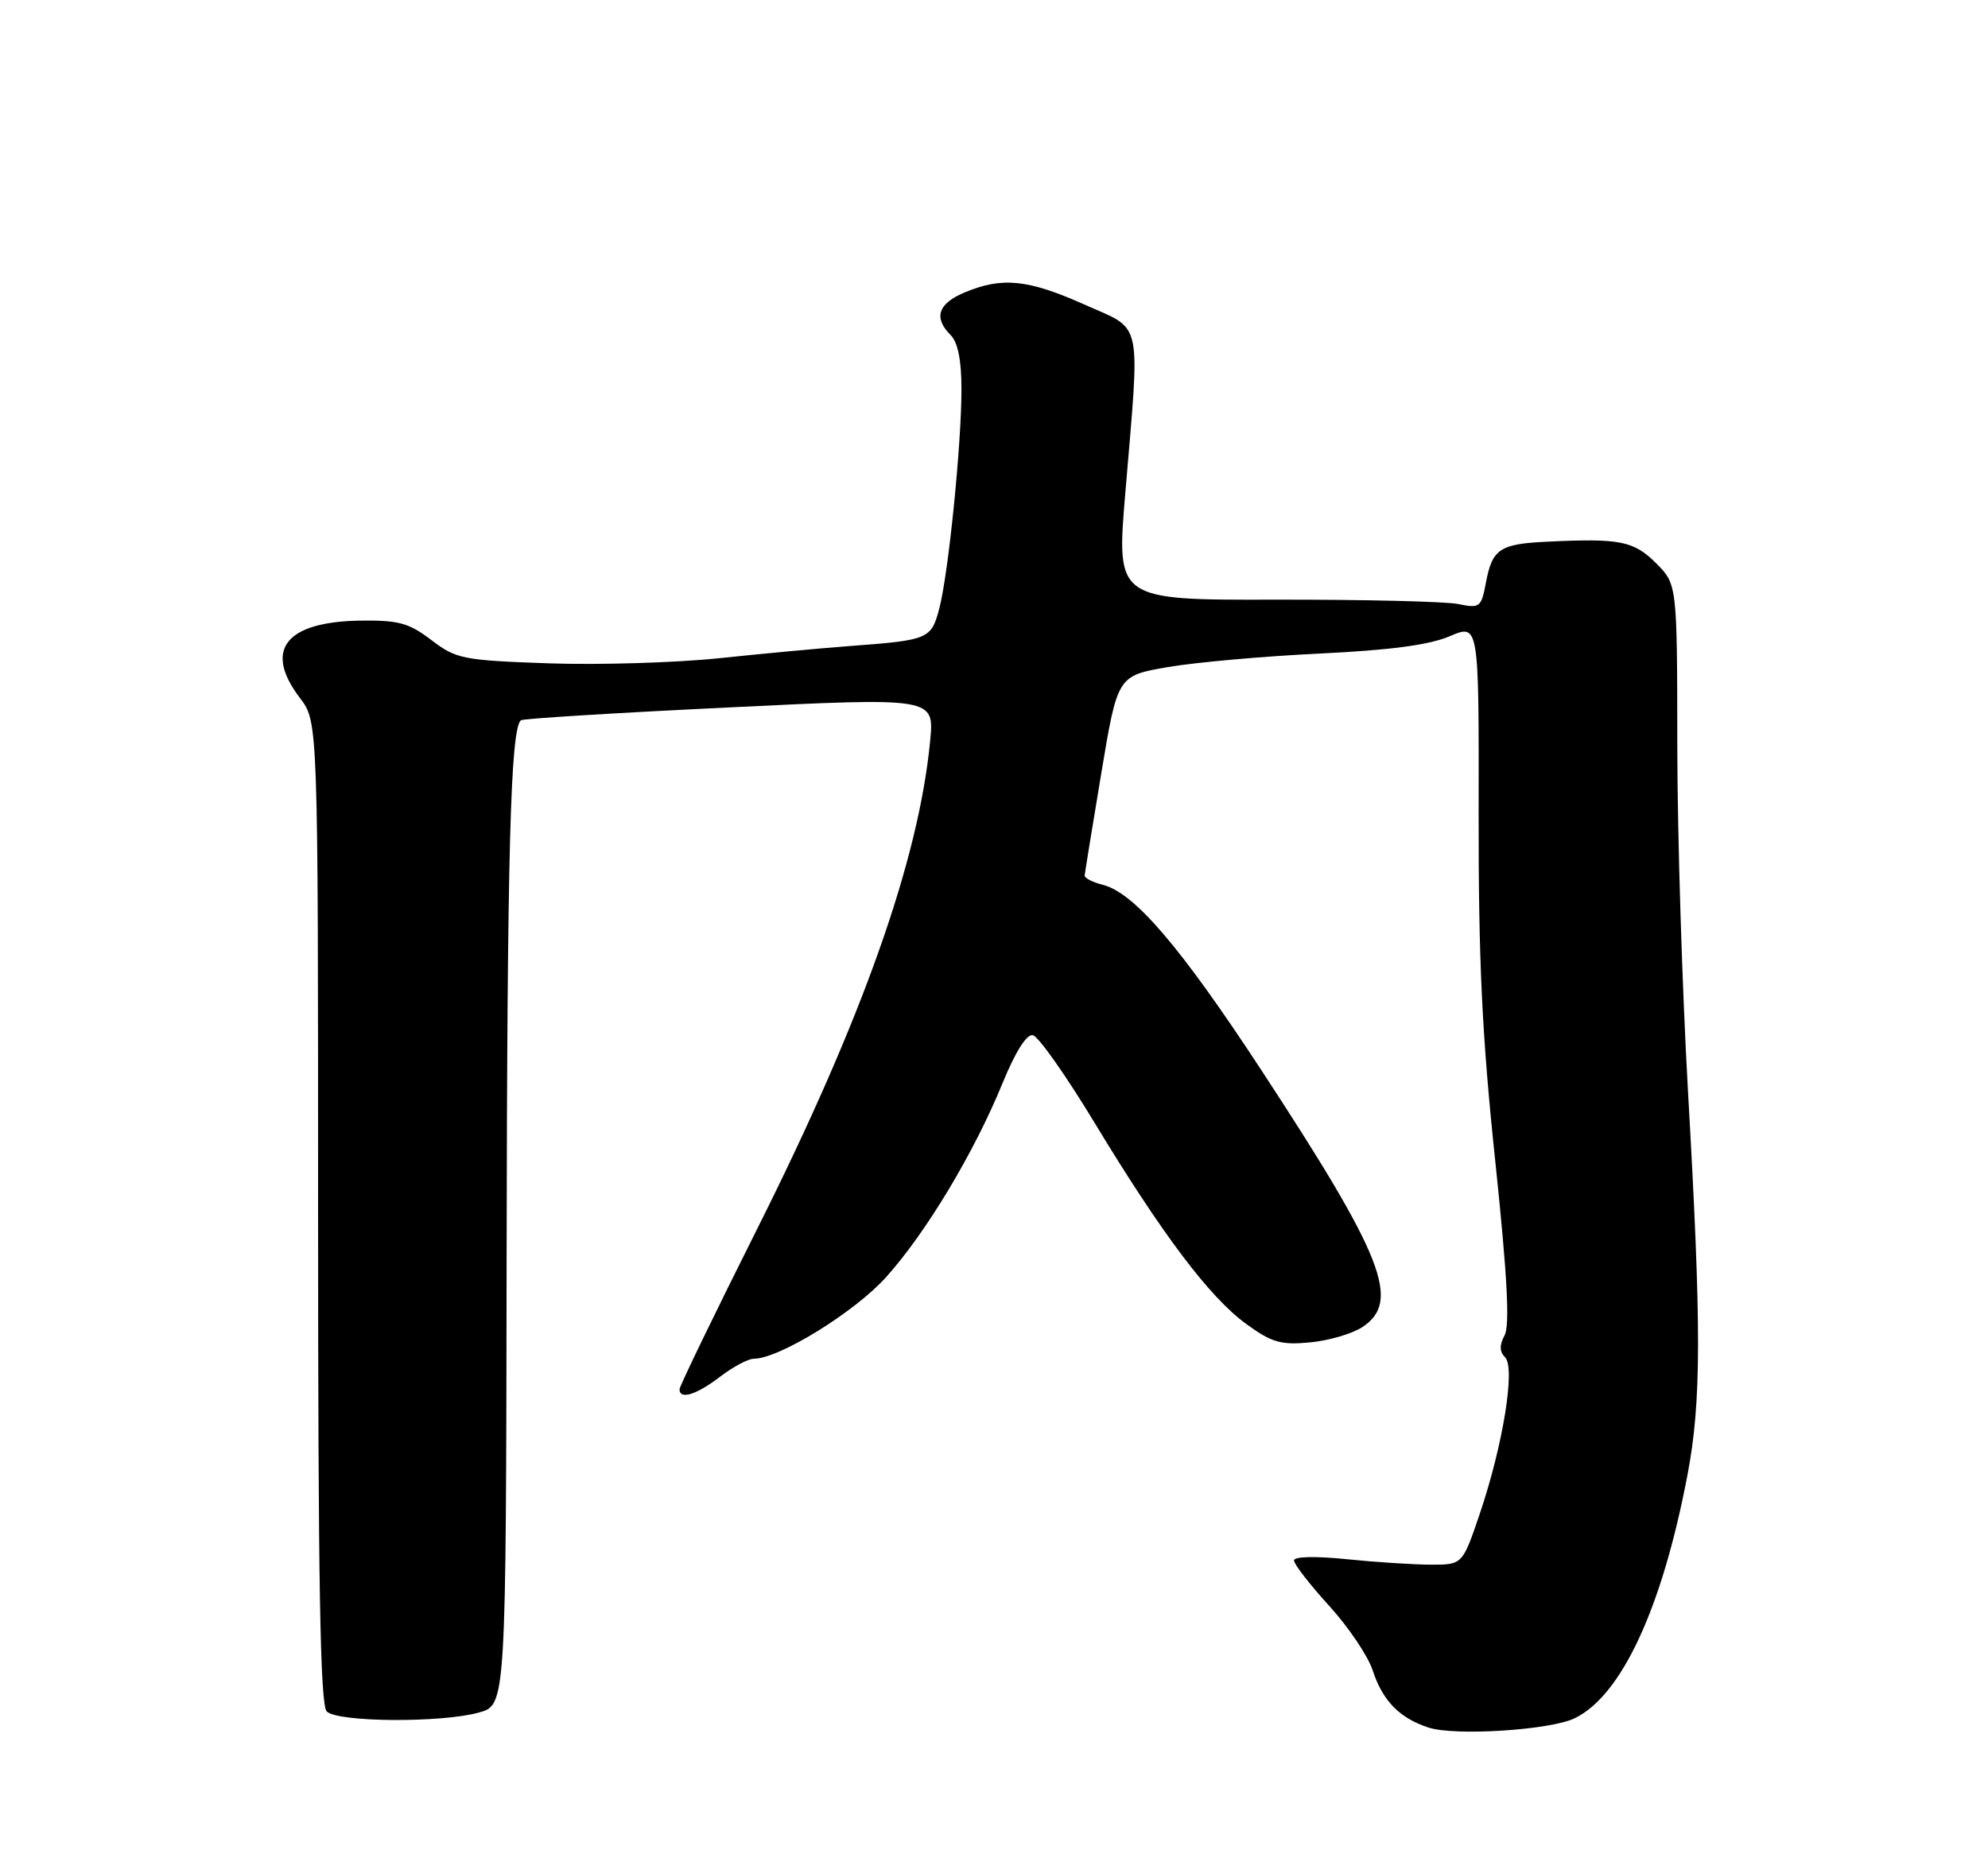 <?xml version="1.0" encoding="UTF-8" standalone="no"?>
<!DOCTYPE svg PUBLIC "-//W3C//DTD SVG 1.1//EN" "http://www.w3.org/Graphics/SVG/1.1/DTD/svg11.dtd" >
<svg xmlns="http://www.w3.org/2000/svg" xmlns:xlink="http://www.w3.org/1999/xlink" version="1.1" viewBox="0 0 275 256">
 <g >
 <path fill="currentColor"
d=" M 217.81 237.75 C 224.31 234.62 229.93 222.49 233.43 204.07 C 235.36 193.89 235.37 183.79 233.50 151.00 C 232.70 136.97 232.03 115.45 232.02 103.17 C 232.00 80.85 232.00 80.85 229.08 77.92 C 225.99 74.84 224.08 74.46 214.00 74.95 C 207.45 75.26 206.42 75.95 205.54 80.65 C 204.90 84.05 204.71 84.19 201.68 83.57 C 199.93 83.22 188.58 82.95 176.46 82.97 C 154.42 83.02 154.42 83.02 155.66 68.26 C 157.72 43.64 158.18 45.80 149.99 42.13 C 142.22 38.66 138.63 38.29 133.47 40.45 C 129.75 42.00 129.10 43.95 131.50 46.36 C 132.50 47.36 133.00 49.85 133.00 53.82 C 133.00 61.55 131.19 79.44 129.92 84.24 C 128.81 88.43 128.44 88.58 117.50 89.39 C 113.65 89.68 105.55 90.43 99.50 91.07 C 93.45 91.70 82.83 92.02 75.90 91.78 C 64.01 91.36 63.11 91.18 59.67 88.56 C 56.56 86.19 55.14 85.80 49.87 85.87 C 39.48 86.02 36.42 89.93 41.50 96.59 C 44.00 99.87 44.00 99.87 44.00 167.73 C 44.00 219.19 44.29 235.89 45.20 236.80 C 46.70 238.30 61.03 238.40 66.25 236.95 C 70.00 235.91 70.00 235.91 70.08 173.70 C 70.16 118.01 70.61 100.96 72.05 99.66 C 72.30 99.43 85.27 98.63 100.87 97.88 C 129.24 96.50 129.24 96.50 128.67 102.50 C 127.08 119.02 119.31 140.97 104.77 169.97 C 98.85 181.79 94.00 191.80 94.00 192.22 C 94.00 193.71 96.33 192.99 99.59 190.50 C 101.39 189.12 103.50 188.00 104.27 188.00 C 107.77 188.00 118.22 181.55 122.57 176.71 C 128.10 170.56 134.74 159.50 138.67 149.90 C 140.45 145.54 142.01 143.06 142.87 143.23 C 143.63 143.38 147.45 148.80 151.37 155.28 C 160.73 170.75 167.30 179.48 172.37 183.17 C 175.91 185.75 177.17 186.12 181.19 185.74 C 183.77 185.50 187.04 184.55 188.44 183.63 C 193.84 180.09 191.41 173.90 174.45 148.02 C 163.31 131.01 156.89 123.51 152.56 122.43 C 151.15 122.07 150.02 121.49 150.04 121.14 C 150.07 120.79 151.10 114.42 152.34 107.00 C 154.59 93.50 154.59 93.50 161.55 92.30 C 165.37 91.64 174.80 90.80 182.50 90.43 C 192.31 89.96 197.71 89.24 200.54 88.03 C 204.58 86.30 204.58 86.30 204.54 112.40 C 204.51 132.93 205.00 143.23 206.84 160.66 C 208.51 176.56 208.87 183.37 208.13 184.76 C 207.40 186.12 207.42 187.02 208.20 187.80 C 209.65 189.25 207.91 199.96 204.68 209.50 C 202.30 216.50 202.30 216.50 197.90 216.49 C 195.48 216.48 190.24 216.14 186.25 215.73 C 181.93 215.29 179.00 215.36 179.00 215.91 C 179.00 216.42 181.18 219.24 183.85 222.17 C 186.52 225.10 189.24 229.13 189.89 231.13 C 191.26 235.34 193.62 237.74 197.64 239.04 C 201.31 240.22 214.43 239.38 217.81 237.75 Z "/>
</g>
</svg>